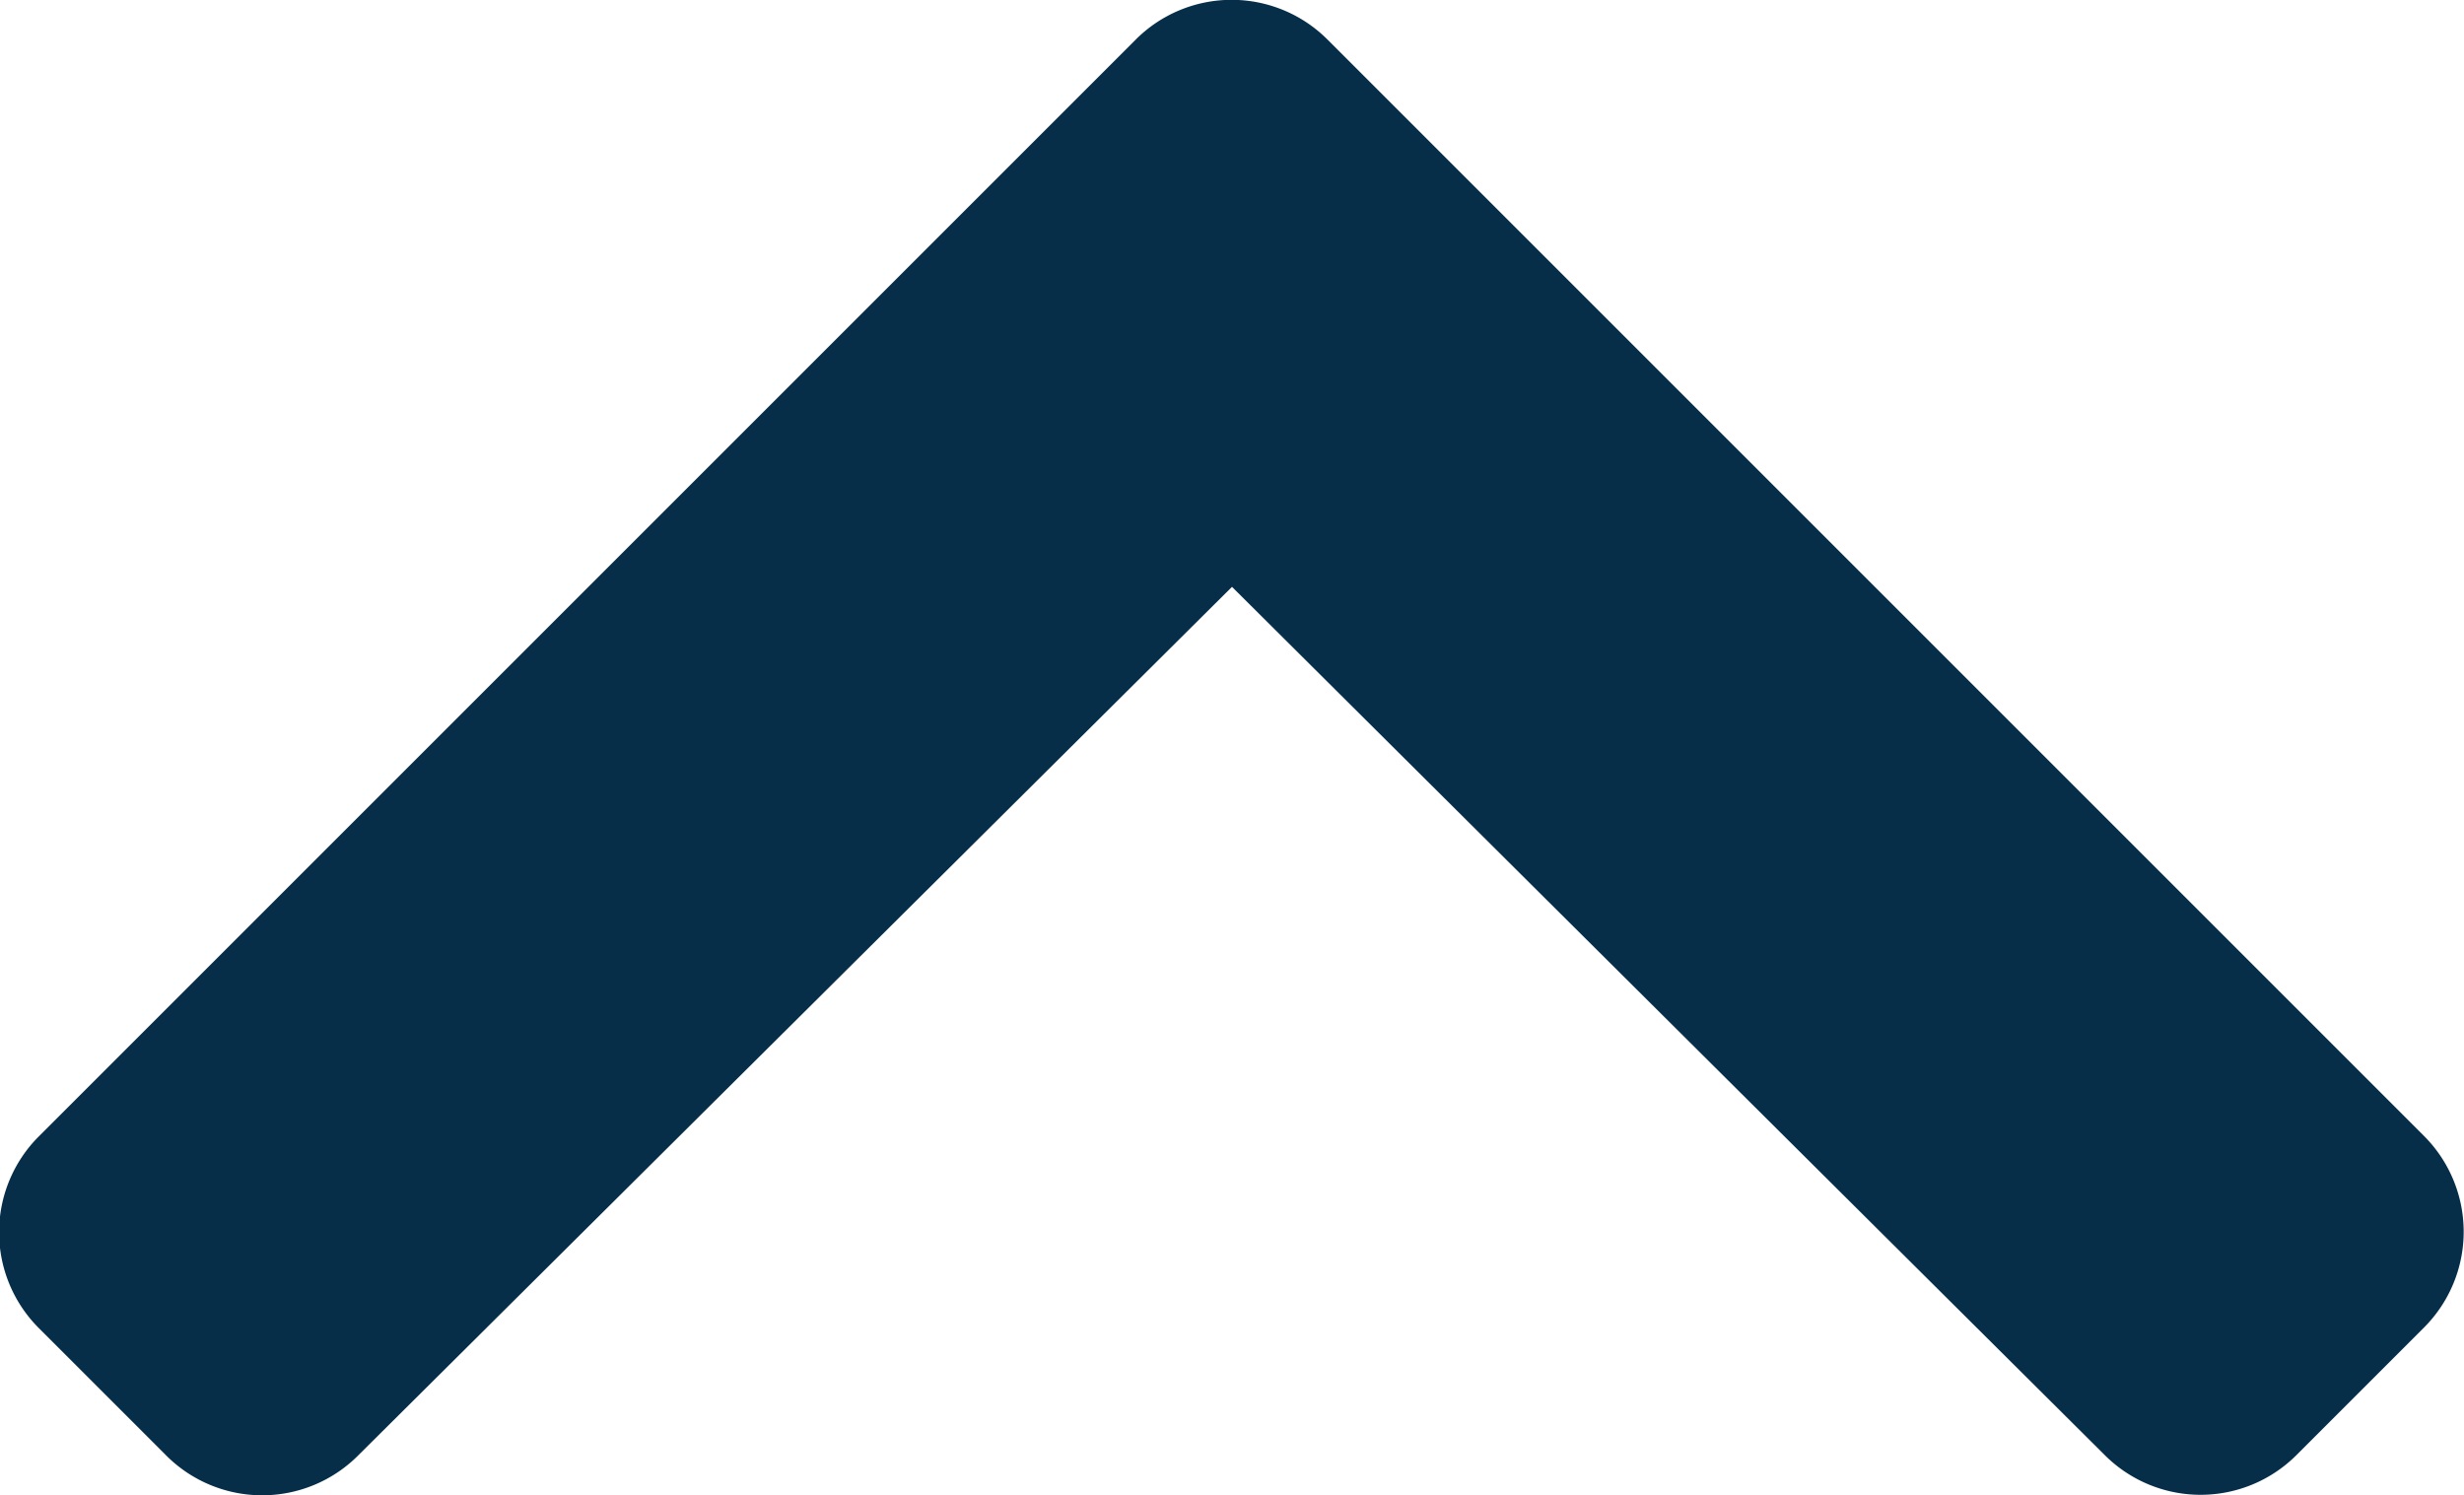 <svg xmlns="http://www.w3.org/2000/svg" width="10" height="6.069" viewBox="0 0 10 6.069">
  <path id="Icon_awesome-chevron-right" data-name="Icon awesome-chevron-right" d="M7.841,8.036l-4.45,4.45a.55.55,0,0,1-.777,0l-.519-.519a.55.55,0,0,1,0-.776L5.62,7.648,2.093,4.1a.55.55,0,0,1,0-.776l.519-.519a.55.55,0,0,1,.777,0l4.45,4.45A.55.55,0,0,1,7.841,8.036Z" transform="translate(-2.648 8.002) rotate(-90)" fill="#062e49"/>
</svg>
